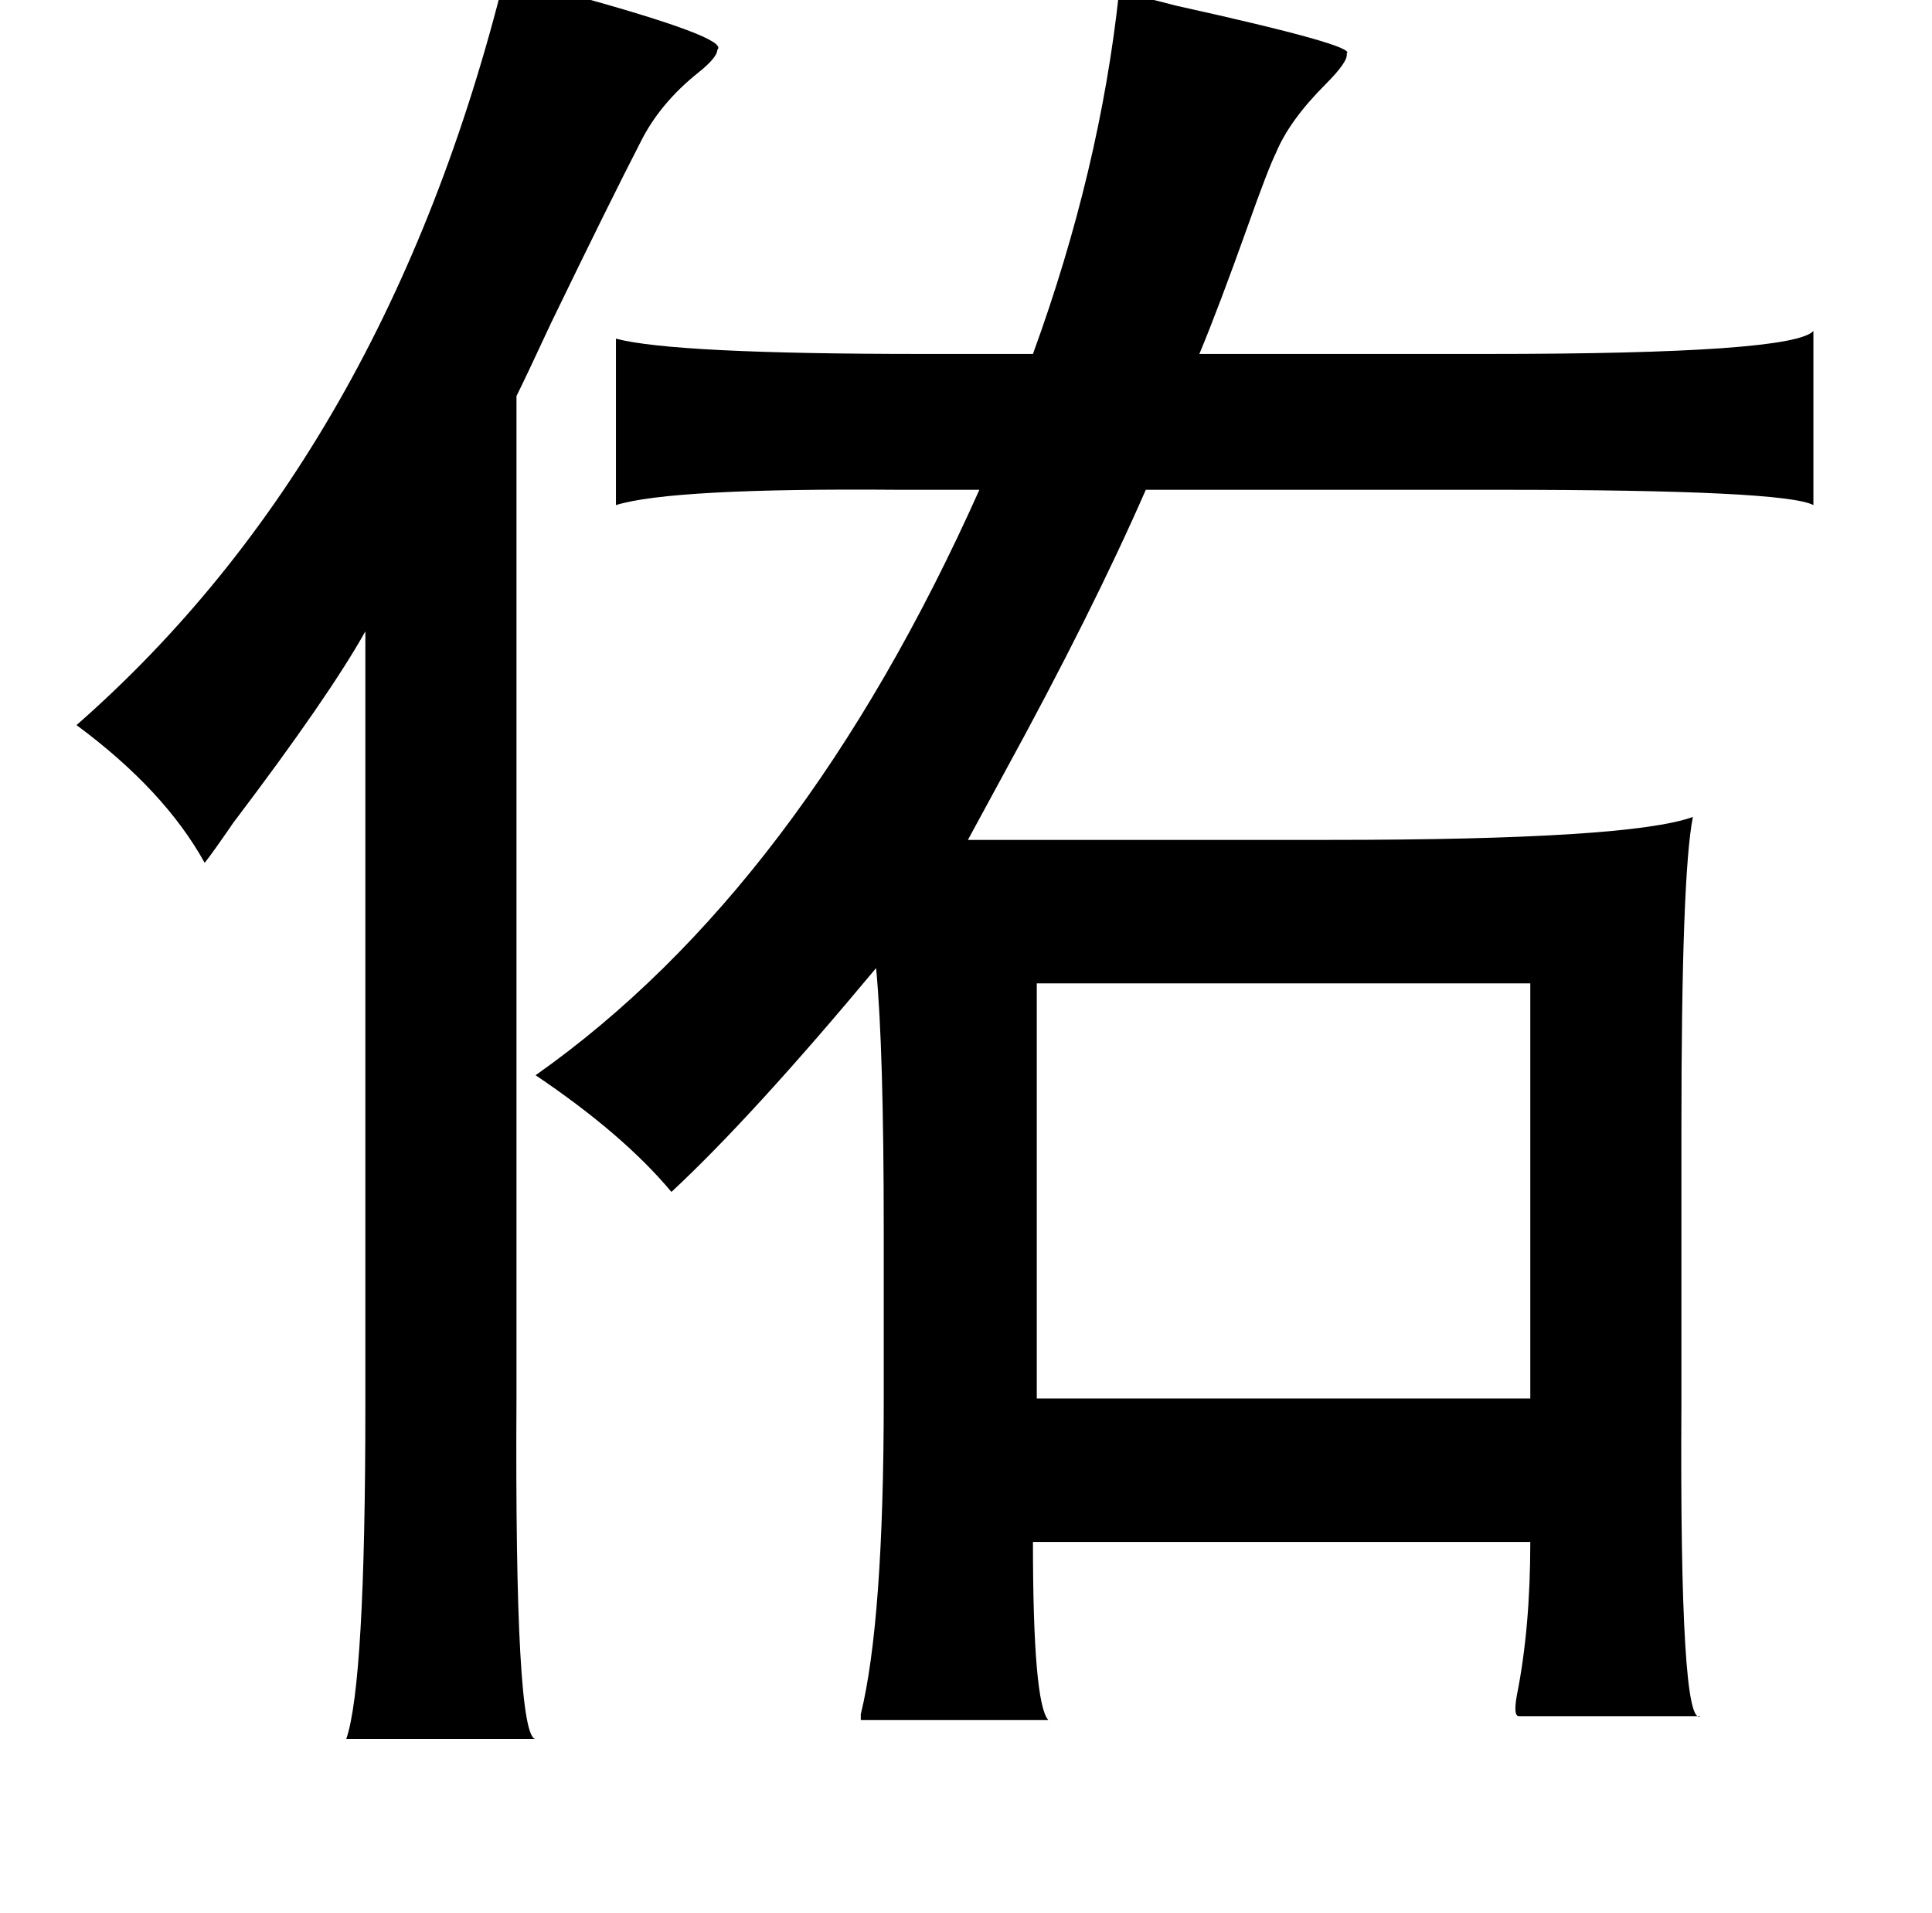 <?xml version="1.0" standalone="no"?>
<!DOCTYPE svg PUBLIC "-//W3C//DTD SVG 1.1//EN" "http://www.w3.org/Graphics/SVG/1.1/DTD/svg11.dtd" >
<svg xmlns="http://www.w3.org/2000/svg" xmlns:xlink="http://www.w3.org/1999/xlink" version="1.1" viewBox="-10 0 1010 1000">
   <path fill="currentColor"
d="M254 -13q12 4 34 10q84 23 77 29q0 4 -10 12q-20 16 -30 36q-16 31 -47 95q-13 28 -18 38v524q-1 177 10 178h-99q10 -29 10 -174v-405q-19 34 -69 100q-11 16 -15 21q-21 -38 -67 -72q162 -142 224 -392zM575 -4q11 2 30 7q95 21 89 25q1 4 -11 16q-19 19 -26 36
q-4 8 -15 39q-15 42 -25 66h151q159 0 170 -12v91q-15 -8 -164 -8h-185q-28 64 -74 148q-13 24 -19 35h189q157 0 190 -12q-6 30 -6 163v143q-1 171 10 164h-95q-3 0 -1 -11q7 -35 7 -80h-260q0 84 8 93h-98v-3q12 -49 12 -165v-88q0 -95 -4 -137q-65 78 -107 117
q-25 -30 -71 -61q139 -98 232 -306h-42q-119 -1 -148 8v-87q30 8 160 8h58q35 -96 45 -189zM790 514h-258v217h258v-217z" />
</svg>
